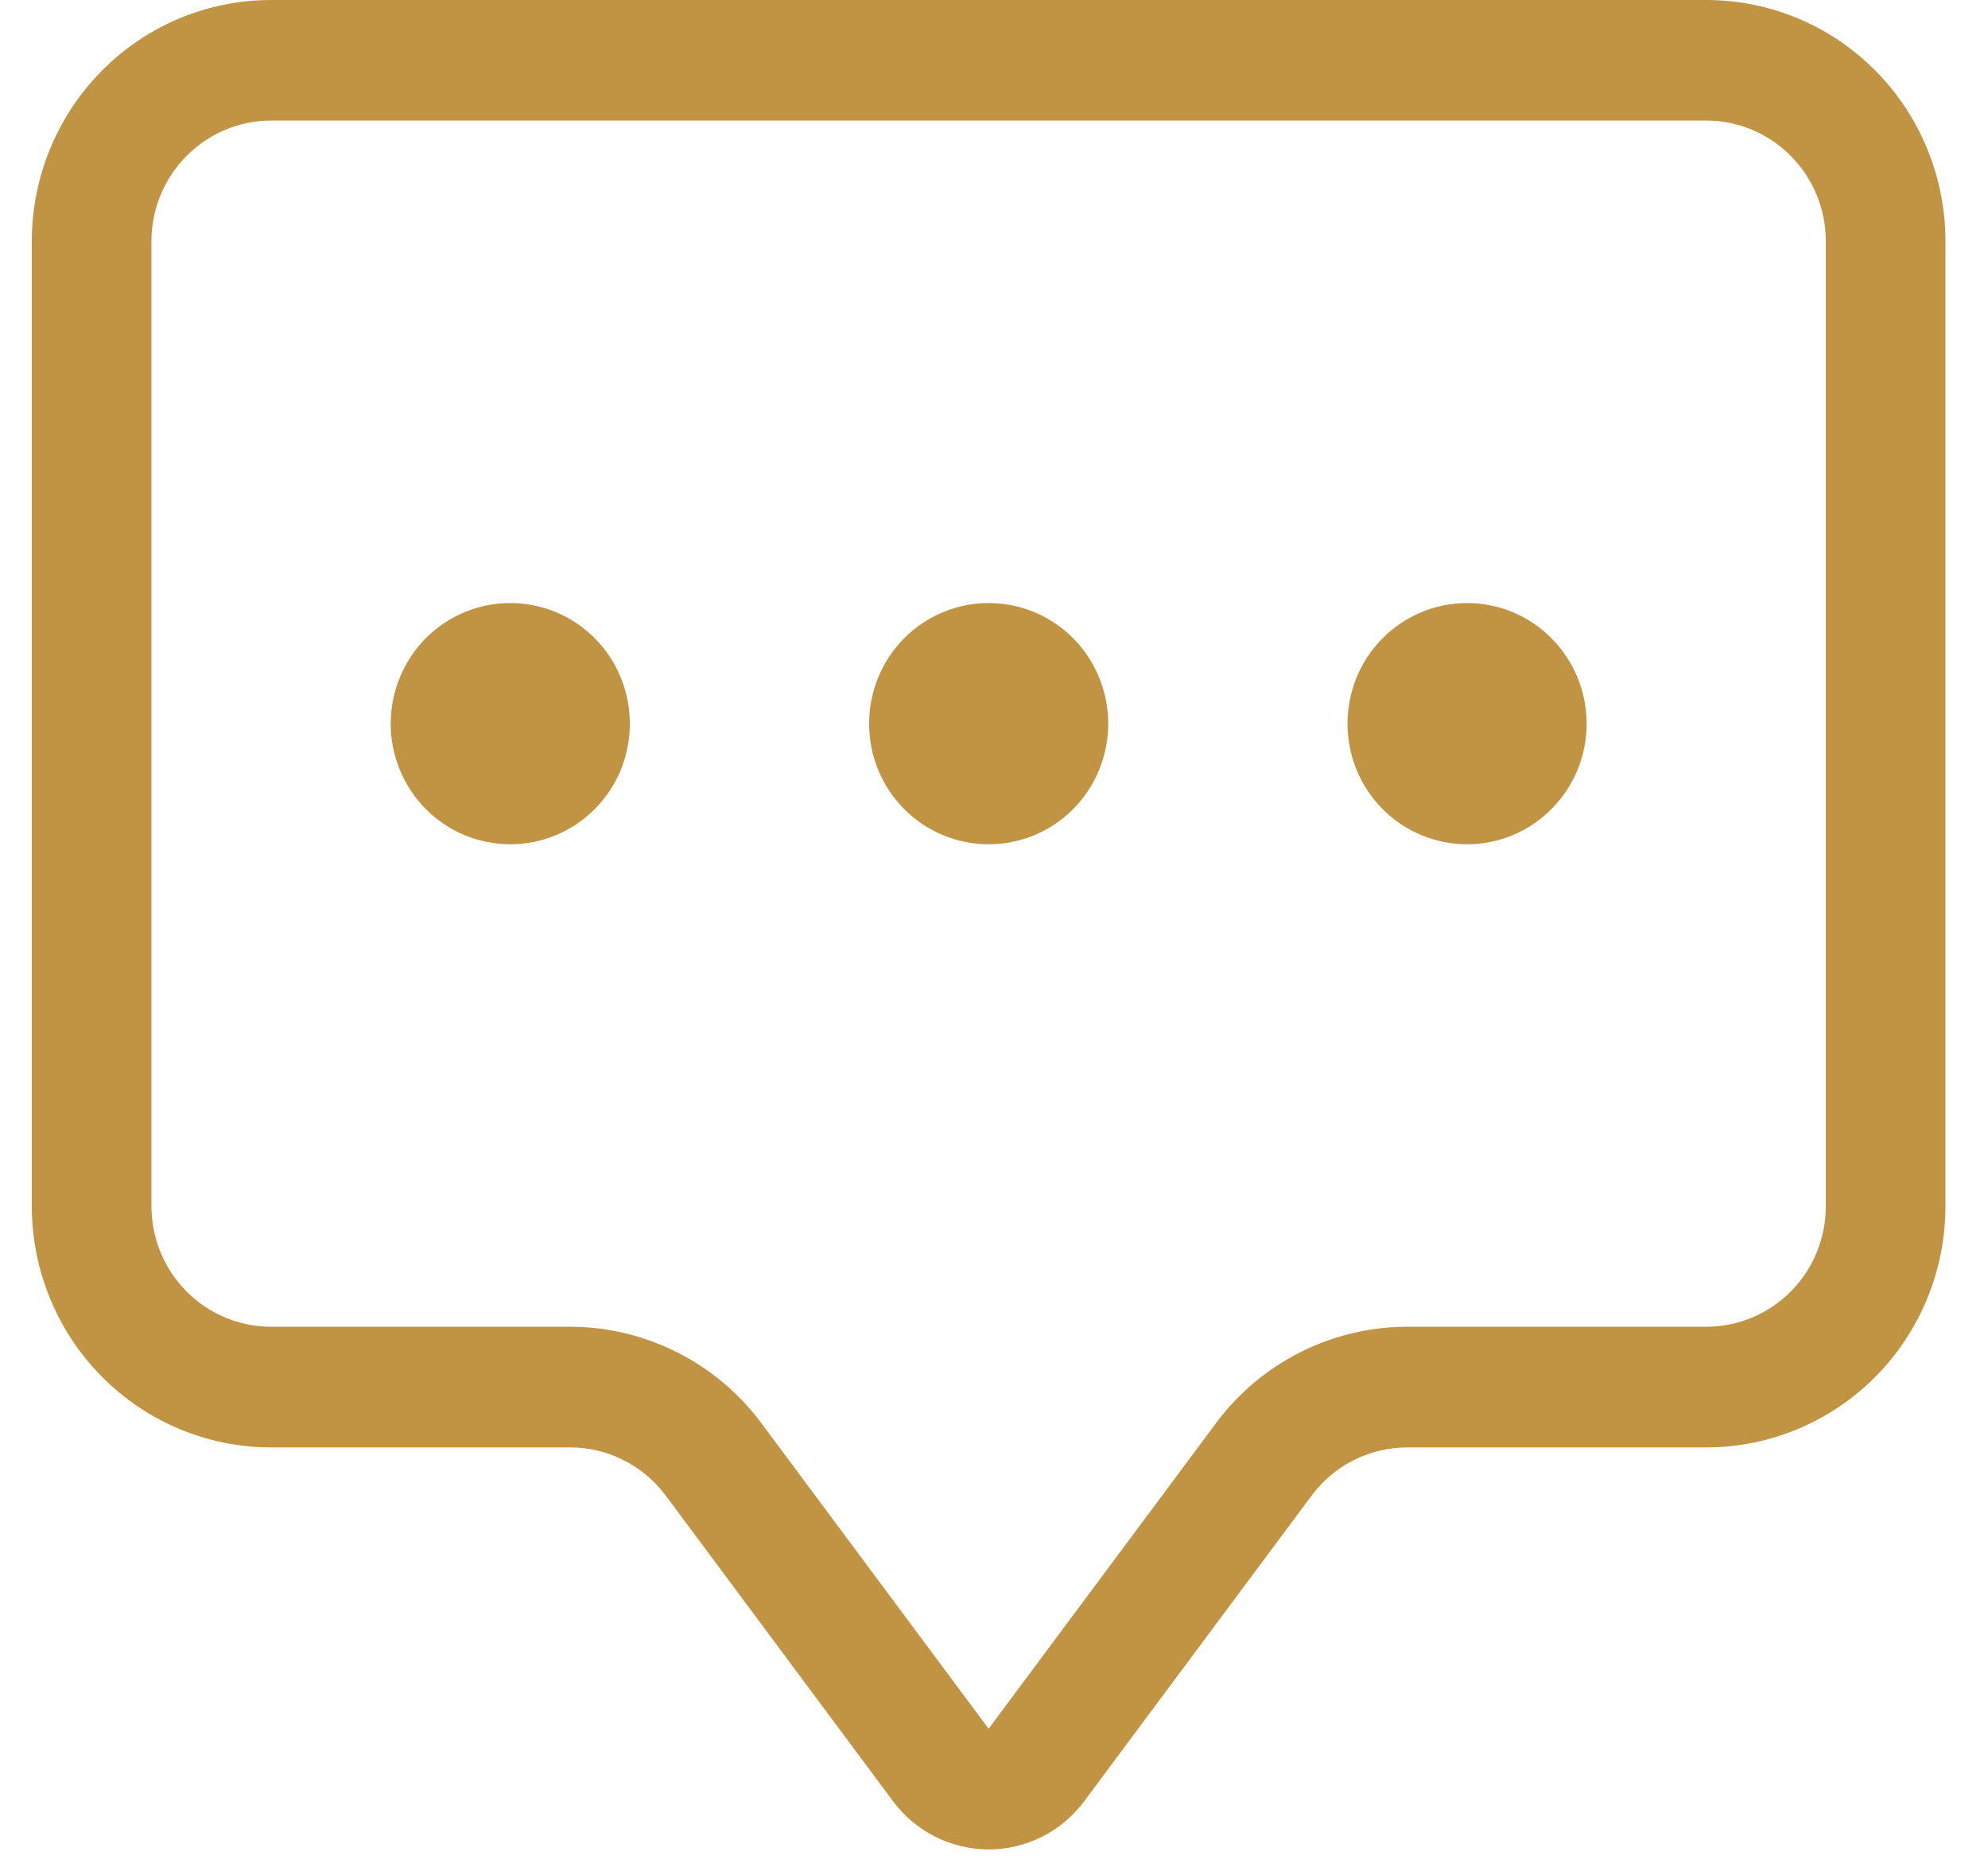 <svg width="17" height="16" viewBox="0 0 17 16" fill="none" xmlns="http://www.w3.org/2000/svg">
<rect width="17" height="16" fill="#F5F5F5"/>
<g id="Attendance" clip-path="url(#clip0_0_1)">
<rect width="414" height="953" transform="translate(-363 -369)" fill="white"/>
<g id="Rectangle 86" filter="url(#filter0_d_0_1)">
<rect x="-340" y="-13" width="379" height="62" rx="21" fill="white"/>
<rect x="-339.5" y="-12.5" width="378" height="61" rx="20.5" stroke="#00A624"/>
</g>
<path id="Rectangle 280" d="M-21.649 -12.5H18.309C29.631 -12.5 38.809 -3.322 38.809 8V29C38.809 39.77 30.078 48.5 19.309 48.5H-21.649V-12.5Z" stroke="#00A624"/>
<g id="Group 7579">
<path id="Vector" d="M14.591 1.031C14.862 1.031 15.122 1.14 15.314 1.334C15.506 1.527 15.613 1.789 15.613 2.063V10.315C15.613 10.588 15.506 10.851 15.314 11.044C15.122 11.238 14.862 11.346 14.591 11.346H12.034C11.716 11.346 11.403 11.421 11.119 11.564C10.835 11.707 10.588 11.915 10.398 12.171L8.454 14.784L6.511 12.171C6.321 11.915 6.074 11.707 5.789 11.564C5.505 11.421 5.192 11.346 4.875 11.346H2.318C2.047 11.346 1.787 11.238 1.595 11.044C1.403 10.851 1.295 10.588 1.295 10.315V2.063C1.295 1.789 1.403 1.527 1.595 1.334C1.787 1.14 2.047 1.031 2.318 1.031H14.591ZM2.318 0C1.775 0 1.255 0.217 0.872 0.604C0.488 0.991 0.272 1.516 0.272 2.063L0.272 10.315C0.272 10.862 0.488 11.387 0.872 11.774C1.255 12.16 1.775 12.378 2.318 12.378H4.875C5.034 12.378 5.19 12.415 5.332 12.487C5.474 12.558 5.598 12.662 5.693 12.79L7.636 15.403C7.731 15.531 7.855 15.635 7.997 15.707C8.139 15.778 8.296 15.816 8.454 15.816C8.613 15.816 8.77 15.778 8.912 15.707C9.054 15.635 9.177 15.531 9.272 15.403L11.216 12.79C11.311 12.662 11.434 12.558 11.576 12.487C11.719 12.415 11.875 12.378 12.034 12.378H14.591C15.133 12.378 15.653 12.16 16.037 11.774C16.421 11.387 16.636 10.862 16.636 10.315V2.063C16.636 1.516 16.421 0.991 16.037 0.604C15.653 0.217 15.133 0 14.591 0L2.318 0Z" fill="#C19444"/>
<path id="Vector_2" d="M5.386 6.189C5.386 6.462 5.279 6.725 5.087 6.918C4.895 7.112 4.635 7.22 4.364 7.22C4.092 7.22 3.832 7.112 3.64 6.918C3.449 6.725 3.341 6.462 3.341 6.189C3.341 5.915 3.449 5.653 3.64 5.459C3.832 5.266 4.092 5.157 4.364 5.157C4.635 5.157 4.895 5.266 5.087 5.459C5.279 5.653 5.386 5.915 5.386 6.189ZM9.477 6.189C9.477 6.462 9.369 6.725 9.178 6.918C8.986 7.112 8.726 7.22 8.454 7.22C8.183 7.22 7.923 7.112 7.731 6.918C7.539 6.725 7.432 6.462 7.432 6.189C7.432 5.915 7.539 5.653 7.731 5.459C7.923 5.266 8.183 5.157 8.454 5.157C8.726 5.157 8.986 5.266 9.178 5.459C9.369 5.653 9.477 5.915 9.477 6.189ZM13.568 6.189C13.568 6.462 13.46 6.725 13.268 6.918C13.077 7.112 12.817 7.22 12.545 7.22C12.274 7.22 12.014 7.112 11.822 6.918C11.63 6.725 11.523 6.462 11.523 6.189C11.523 5.915 11.63 5.653 11.822 5.459C12.014 5.266 12.274 5.157 12.545 5.157C12.817 5.157 13.077 5.266 13.268 5.459C13.46 5.653 13.568 5.915 13.568 6.189Z" fill="#C19444"/>
</g>
</g>
<defs>
<filter id="filter0_d_0_1" x="-344" y="-17" width="387" height="70" filterUnits="userSpaceOnUse" color-interpolation-filters="sRGB">
<feFlood flood-opacity="0" result="BackgroundImageFix"/>
<feColorMatrix in="SourceAlpha" type="matrix" values="0 0 0 0 0 0 0 0 0 0 0 0 0 0 0 0 0 0 127 0" result="hardAlpha"/>
<feOffset/>
<feGaussianBlur stdDeviation="2"/>
<feComposite in2="hardAlpha" operator="out"/>
<feColorMatrix type="matrix" values="0 0 0 0 0 0 0 0 0 0 0 0 0 0 0 0 0 0 0.25 0"/>
<feBlend mode="normal" in2="BackgroundImageFix" result="effect1_dropShadow_0_1"/>
<feBlend mode="normal" in="SourceGraphic" in2="effect1_dropShadow_0_1" result="shape"/>
</filter>
<clipPath id="clip0_0_1">
<rect width="414" height="953" fill="white" transform="translate(-363 -369)"/>
</clipPath>
</defs>
</svg>
